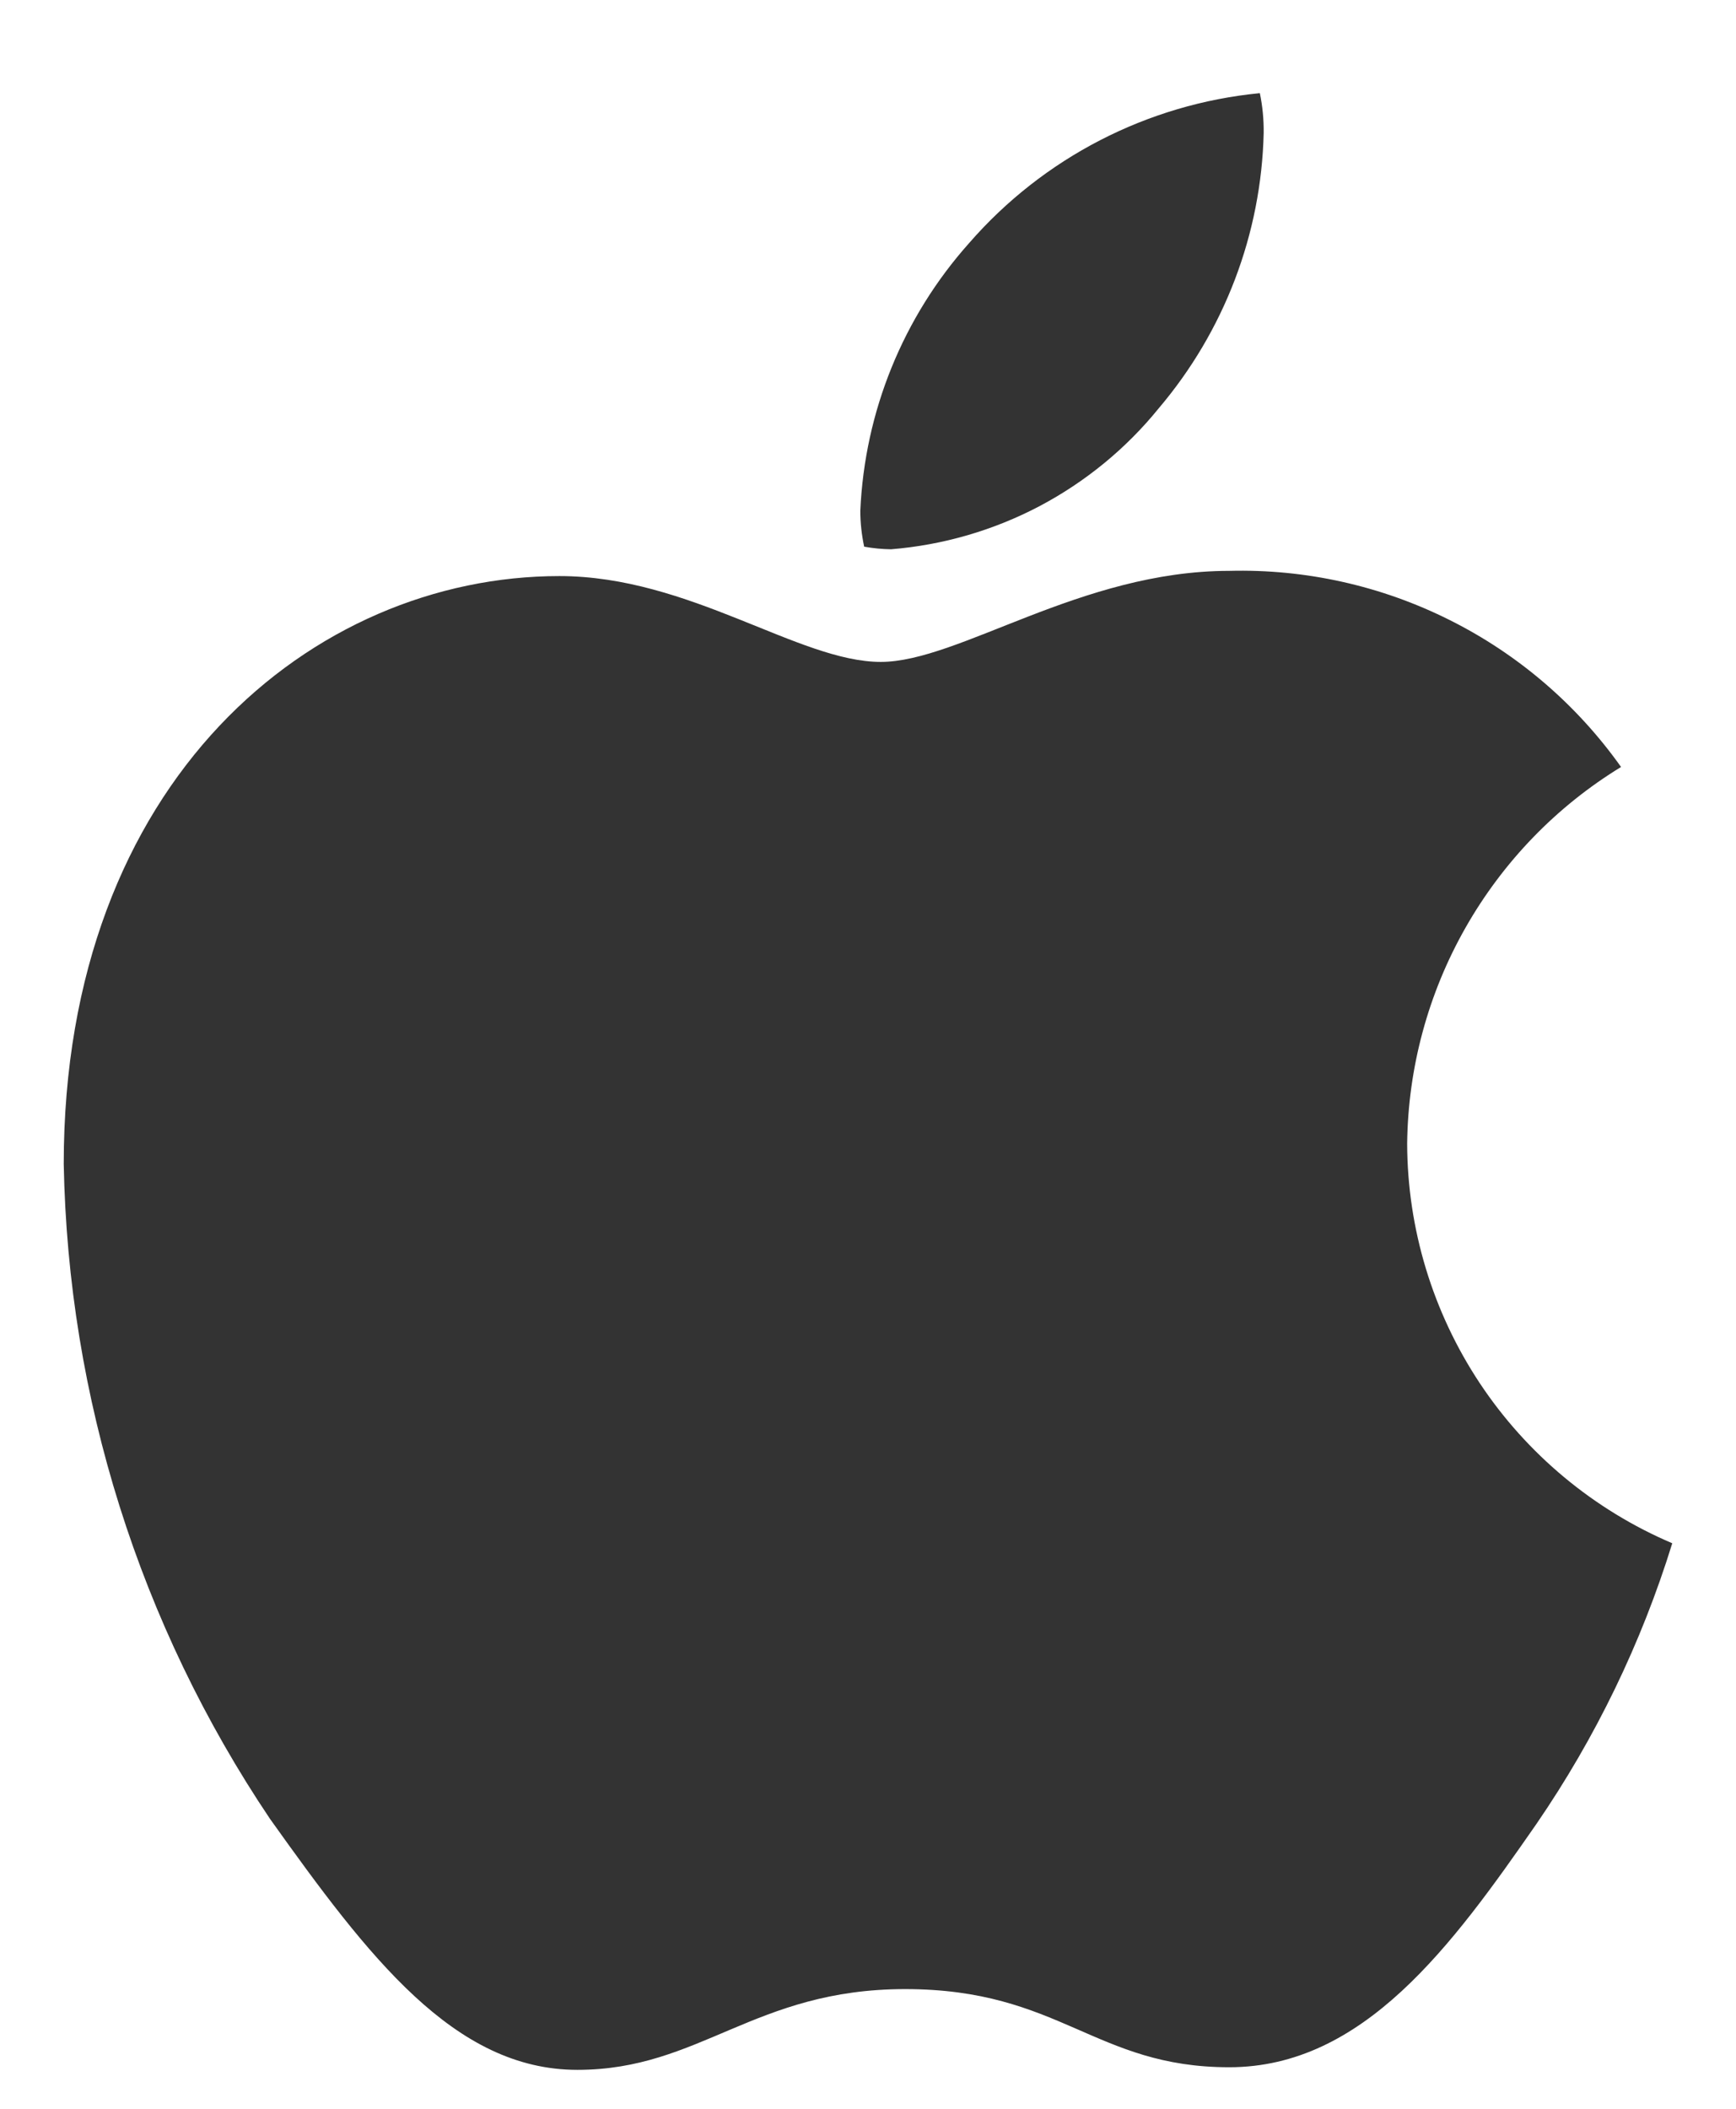 <svg width="14" height="17" viewBox="0 0 14 17" fill="none" xmlns="http://www.w3.org/2000/svg">
<path d="M13.073 6.183C12.552 6.501 12.121 6.947 11.819 7.478C11.517 8.009 11.355 8.608 11.348 9.219C11.35 9.906 11.554 10.578 11.934 11.151C12.314 11.723 12.854 12.172 13.486 12.441C13.237 13.246 12.868 14.008 12.391 14.703C11.71 15.684 10.997 16.665 9.913 16.665C8.828 16.665 8.549 16.035 7.3 16.035C6.081 16.035 5.647 16.686 4.656 16.686C3.664 16.686 2.972 15.777 2.177 14.662C1.126 13.099 0.549 11.267 0.514 9.384C0.514 6.286 2.528 4.644 4.511 4.644C5.564 4.644 6.442 5.336 7.103 5.336C7.733 5.336 8.715 4.602 9.913 4.602C10.528 4.586 11.139 4.722 11.69 4.998C12.241 5.273 12.716 5.68 13.073 6.183ZM9.345 3.291C9.873 2.669 10.172 1.886 10.191 1.071C10.192 0.963 10.182 0.856 10.16 0.751C9.253 0.839 8.414 1.272 7.816 1.959C7.283 2.556 6.973 3.318 6.938 4.118C6.938 4.215 6.949 4.312 6.969 4.407C7.041 4.42 7.113 4.427 7.186 4.428C7.604 4.394 8.011 4.276 8.382 4.081C8.753 3.885 9.081 3.617 9.345 3.291Z" fill="black" fill-opacity="0.8"/>
</svg>
